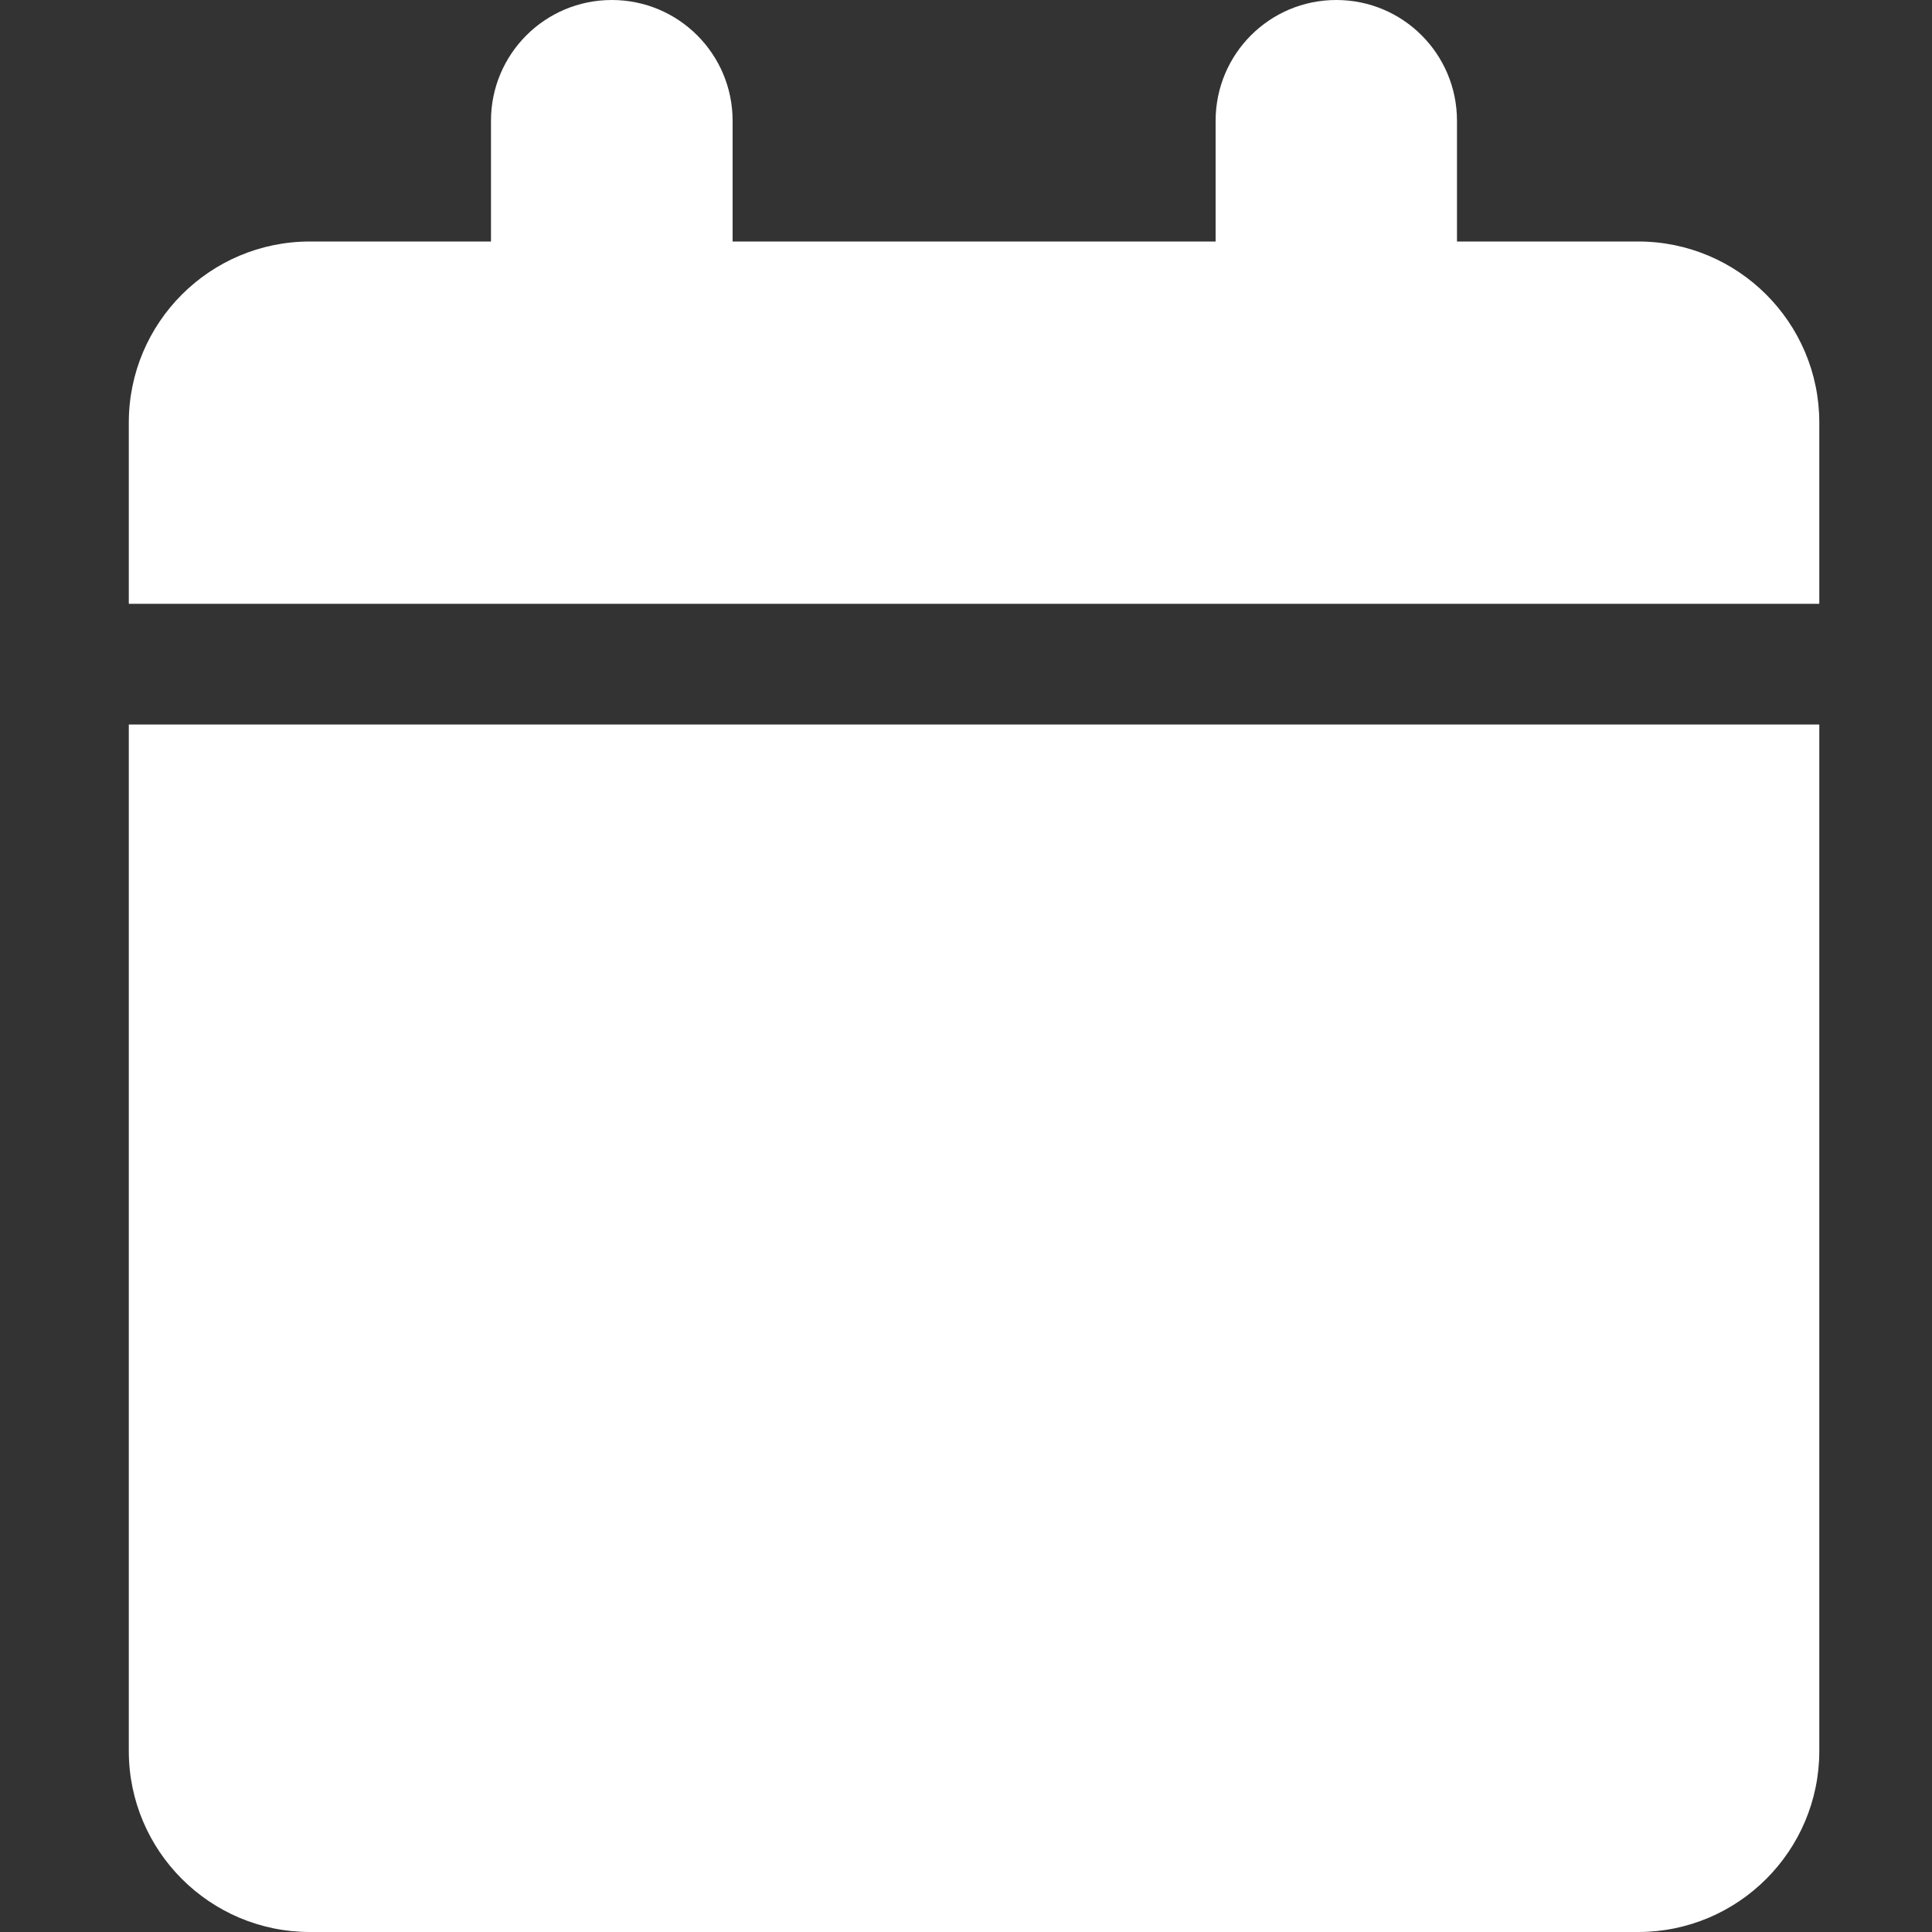 <svg width="15" height="15" viewBox="0 0 15 15" fill="none" xmlns="http://www.w3.org/2000/svg">
<rect x="0" y="0" width="15" height="15" fill="#333333" stroke="none"/>
<g clip-path="url(#clip0_1539_26039)">
<path d="M3.812 0.938C3.812 0.42 4.231 0 4.75 0C5.269 0 5.688 0.42 5.688 0.938V1.875H9.438V0.938C9.438 0.42 9.856 0 10.375 0C10.894 0 11.312 0.42 11.312 0.938V1.875H12.719C13.495 1.875 14.125 2.505 14.125 3.281V4.688H1V3.281C1 2.505 1.63 1.875 2.406 1.875H3.812V0.938ZM14.125 13.594C14.125 14.37 13.495 15 12.719 15H2.406C1.63 15 1 14.37 1 13.594V5.625H14.125V13.594Z" fill="white"/>
</g>
<defs>
<clipPath id="clip0_1539_26039">
<rect width="13.125" height="15" fill="white" transform="translate(1)"/>
</clipPath>
</defs>
</svg>
